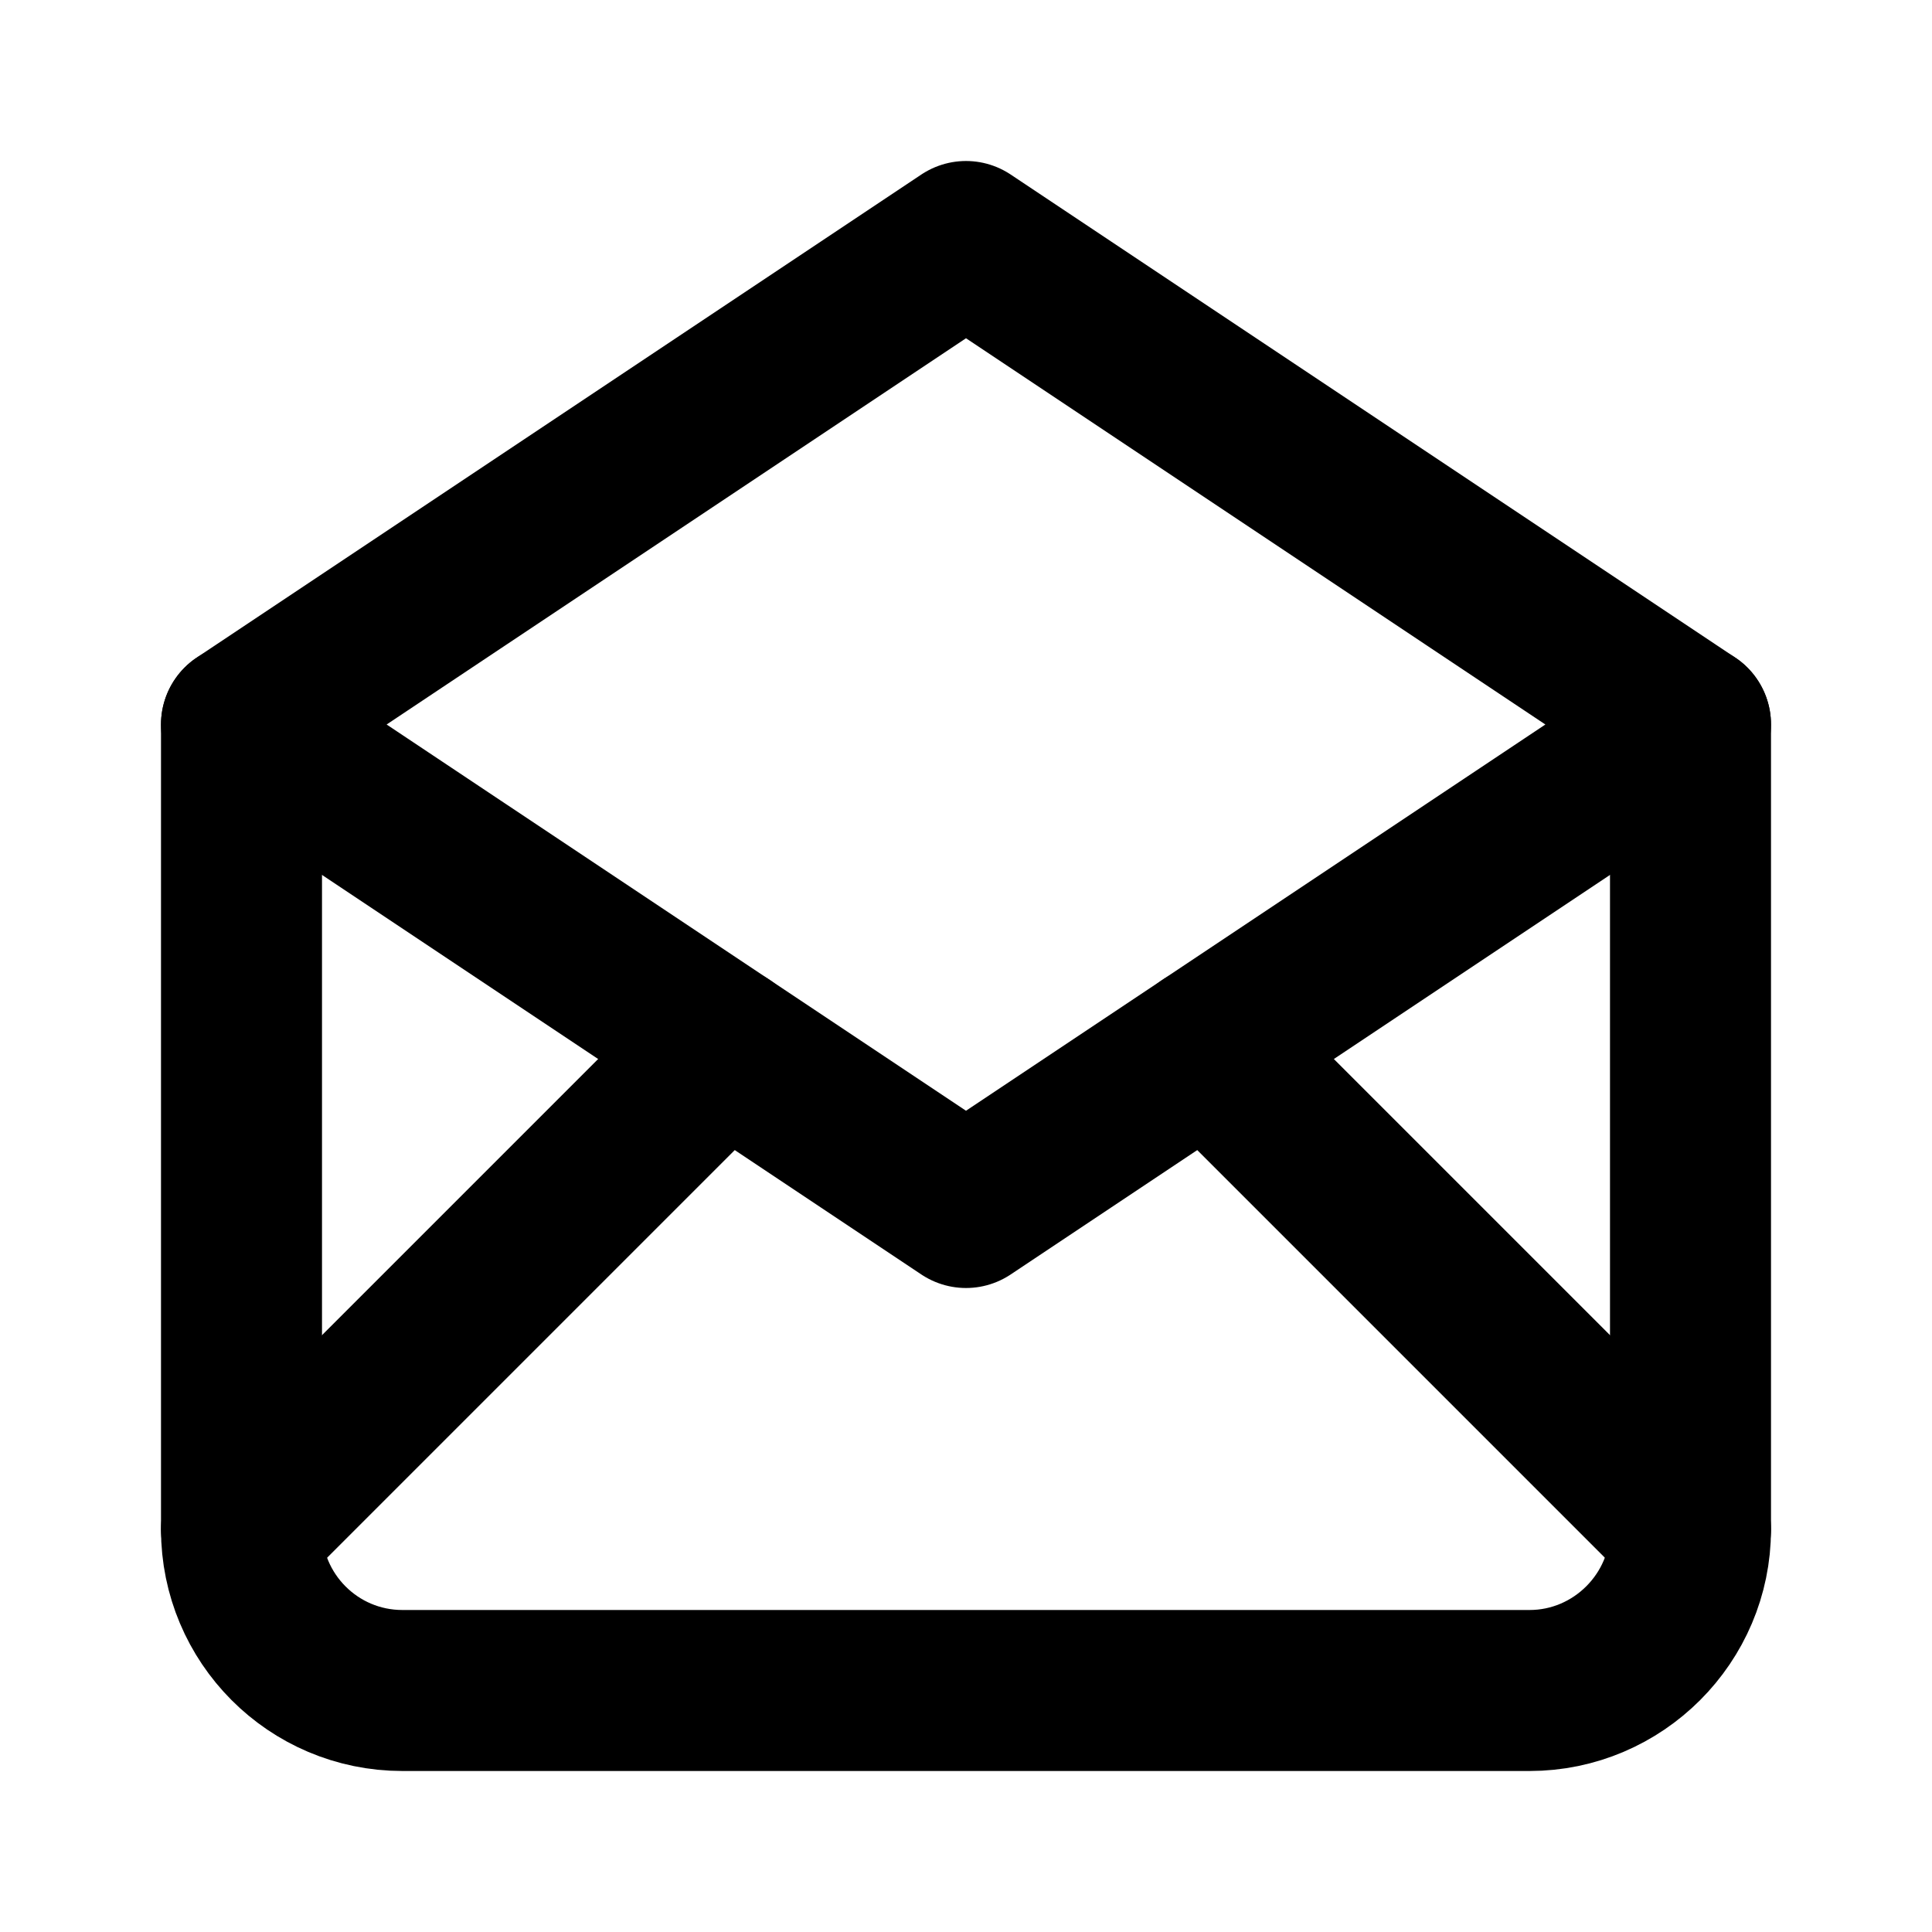 <svg viewBox="0 0 24 24" xmlns="http://www.w3.org/2000/svg"><g fill="none"><path d="M0 0h24v24H0Z"/><g stroke-linecap="round" stroke-width="2" stroke="#000" fill="none" stroke-linejoin="round"><path d="M3 9l9 6 9-6 -9-6L3 9"/><path d="M21 9v10 0c0 1.1-.9 2-2 2H5v0c-1.11 0-2-.9-2-2V9"/><path d="M3 19l6-6"/><path d="M15 13l6 6"/></g></g></svg>